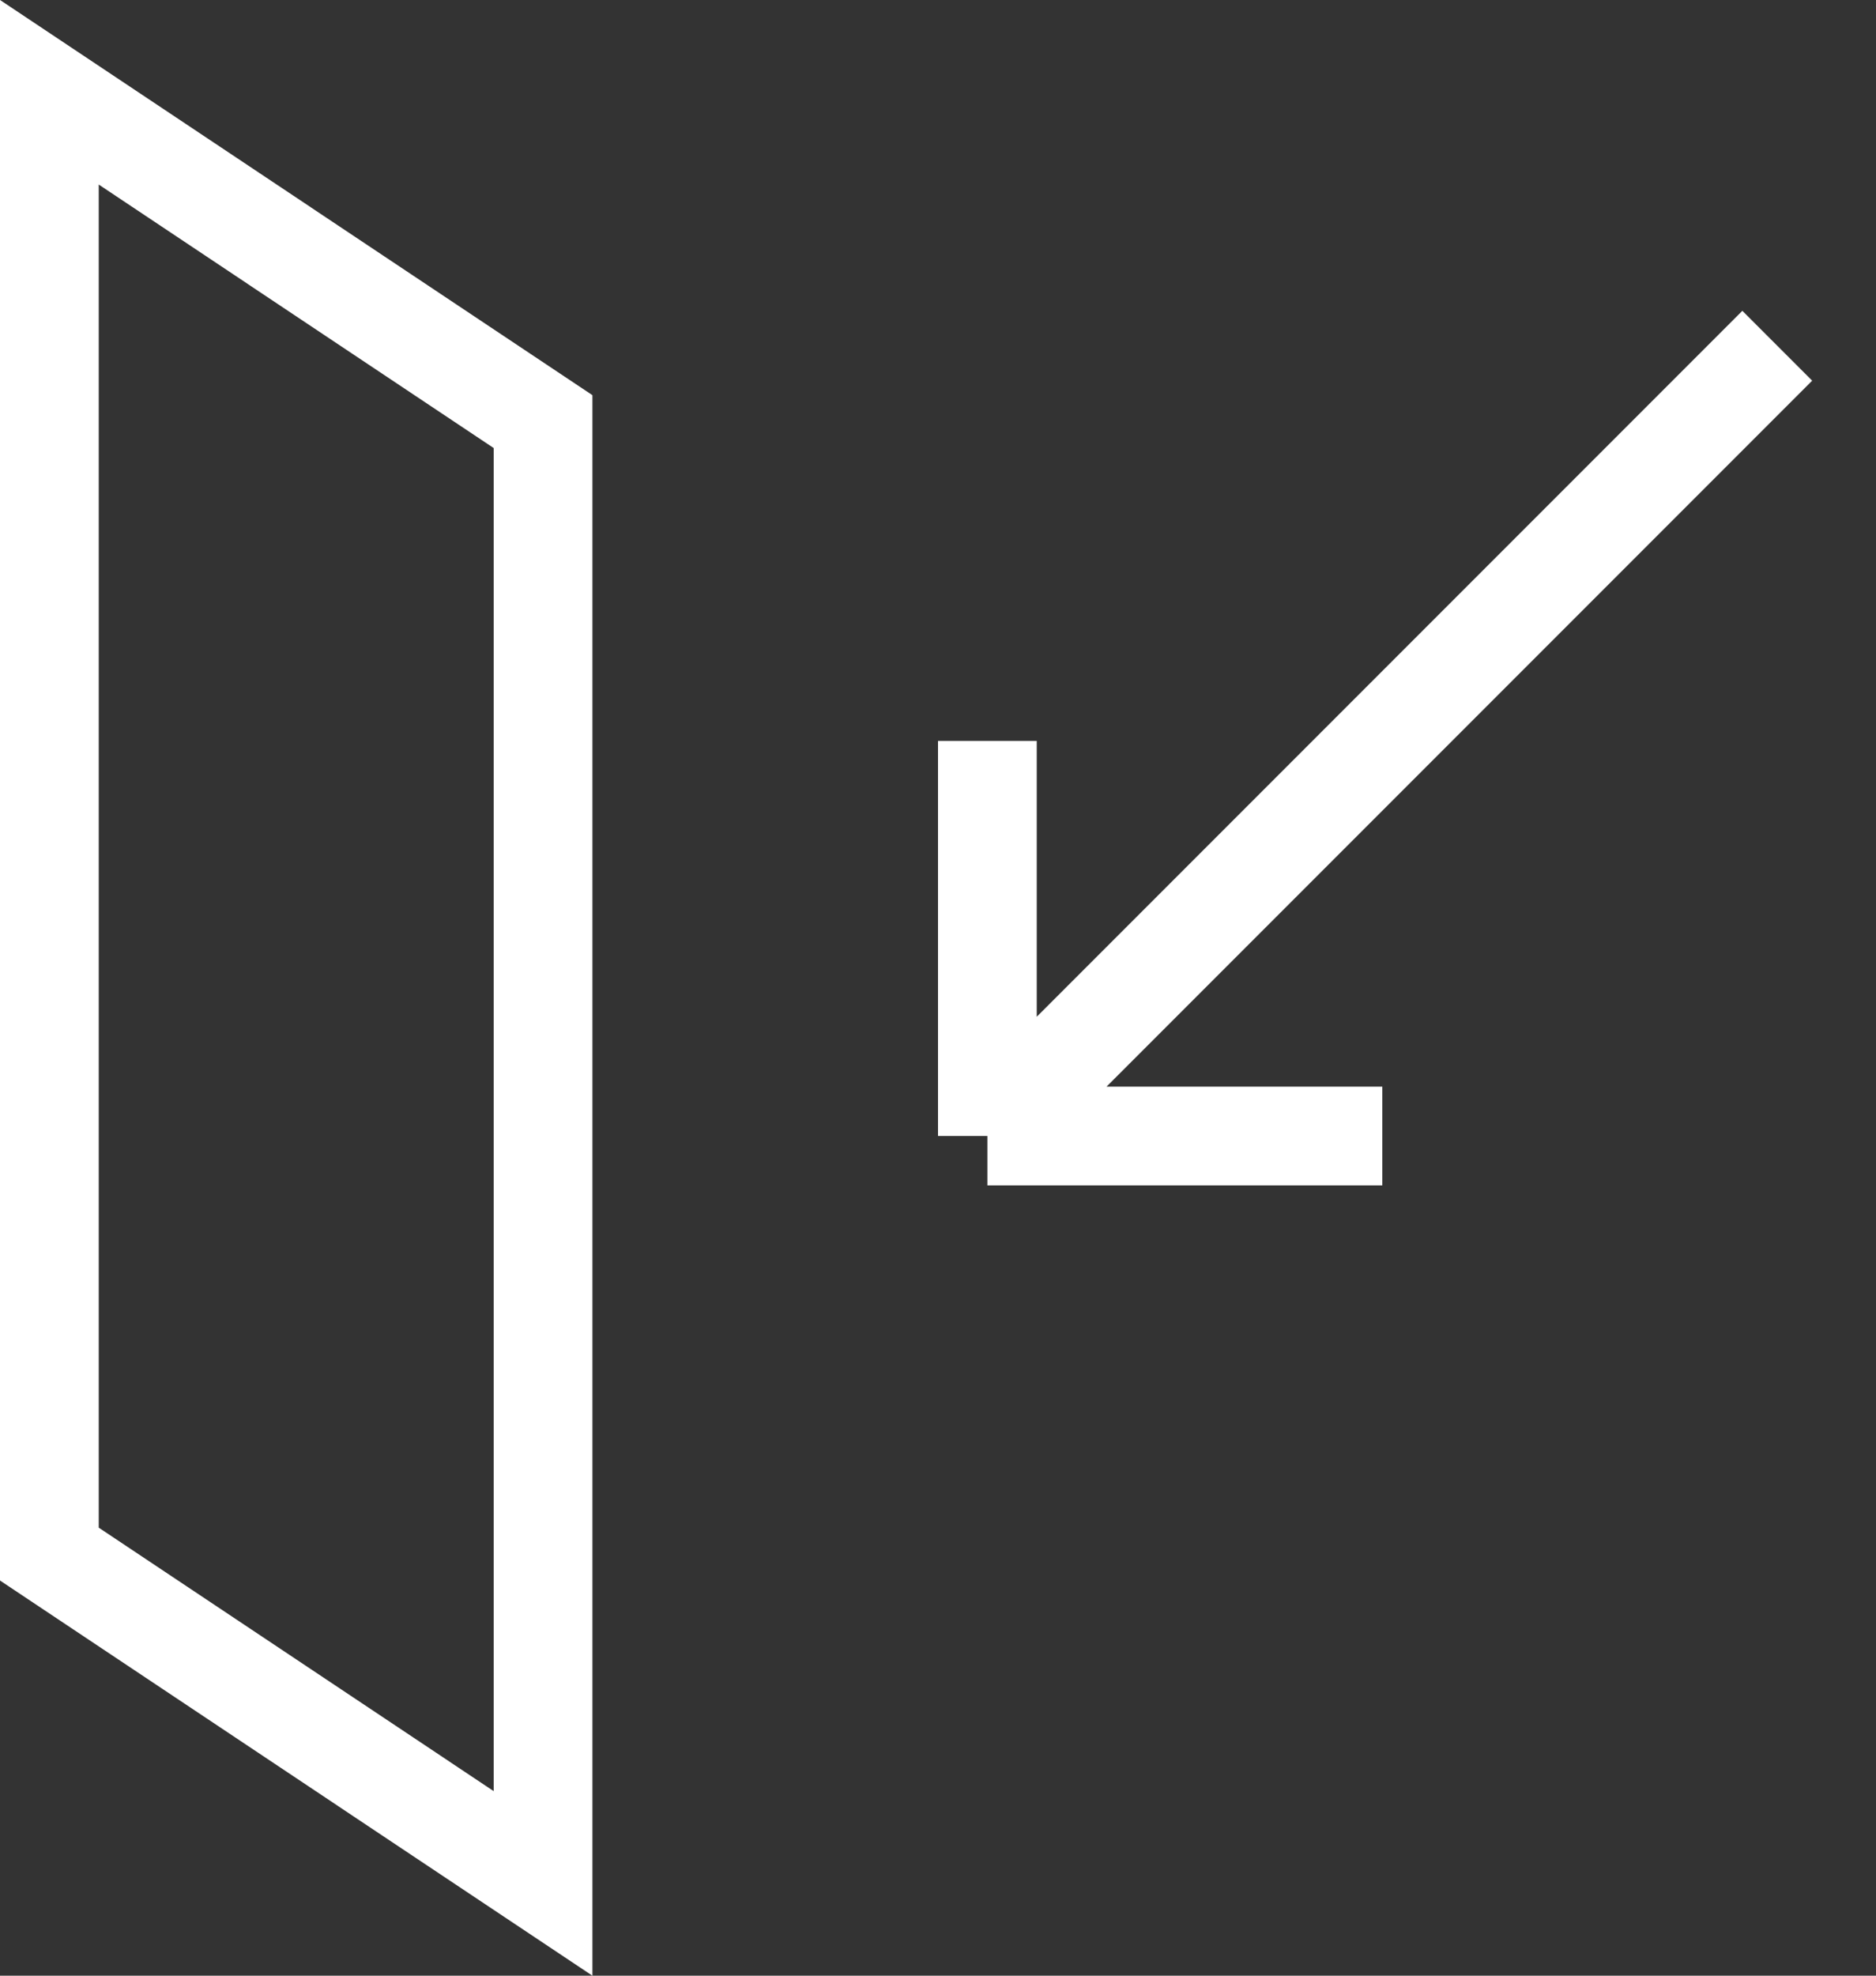 <svg width="19" height="20" viewBox="0 0 19 20" fill="none" xmlns="http://www.w3.org/2000/svg">
<rect x="0" y="0" width="19" height="20" fill="#333333" stroke="none"/>
<path d="M0.5 1V0.934L1.223 1.416L5.5 4.268V15V15.5V16V19.066L0.5 15.732V1Z" stroke="white"/>
<path d="M18 3.5L10 11.5M10 11.5L14 11.5M10 11.5L10 7.5" stroke="white"/>
</svg>
